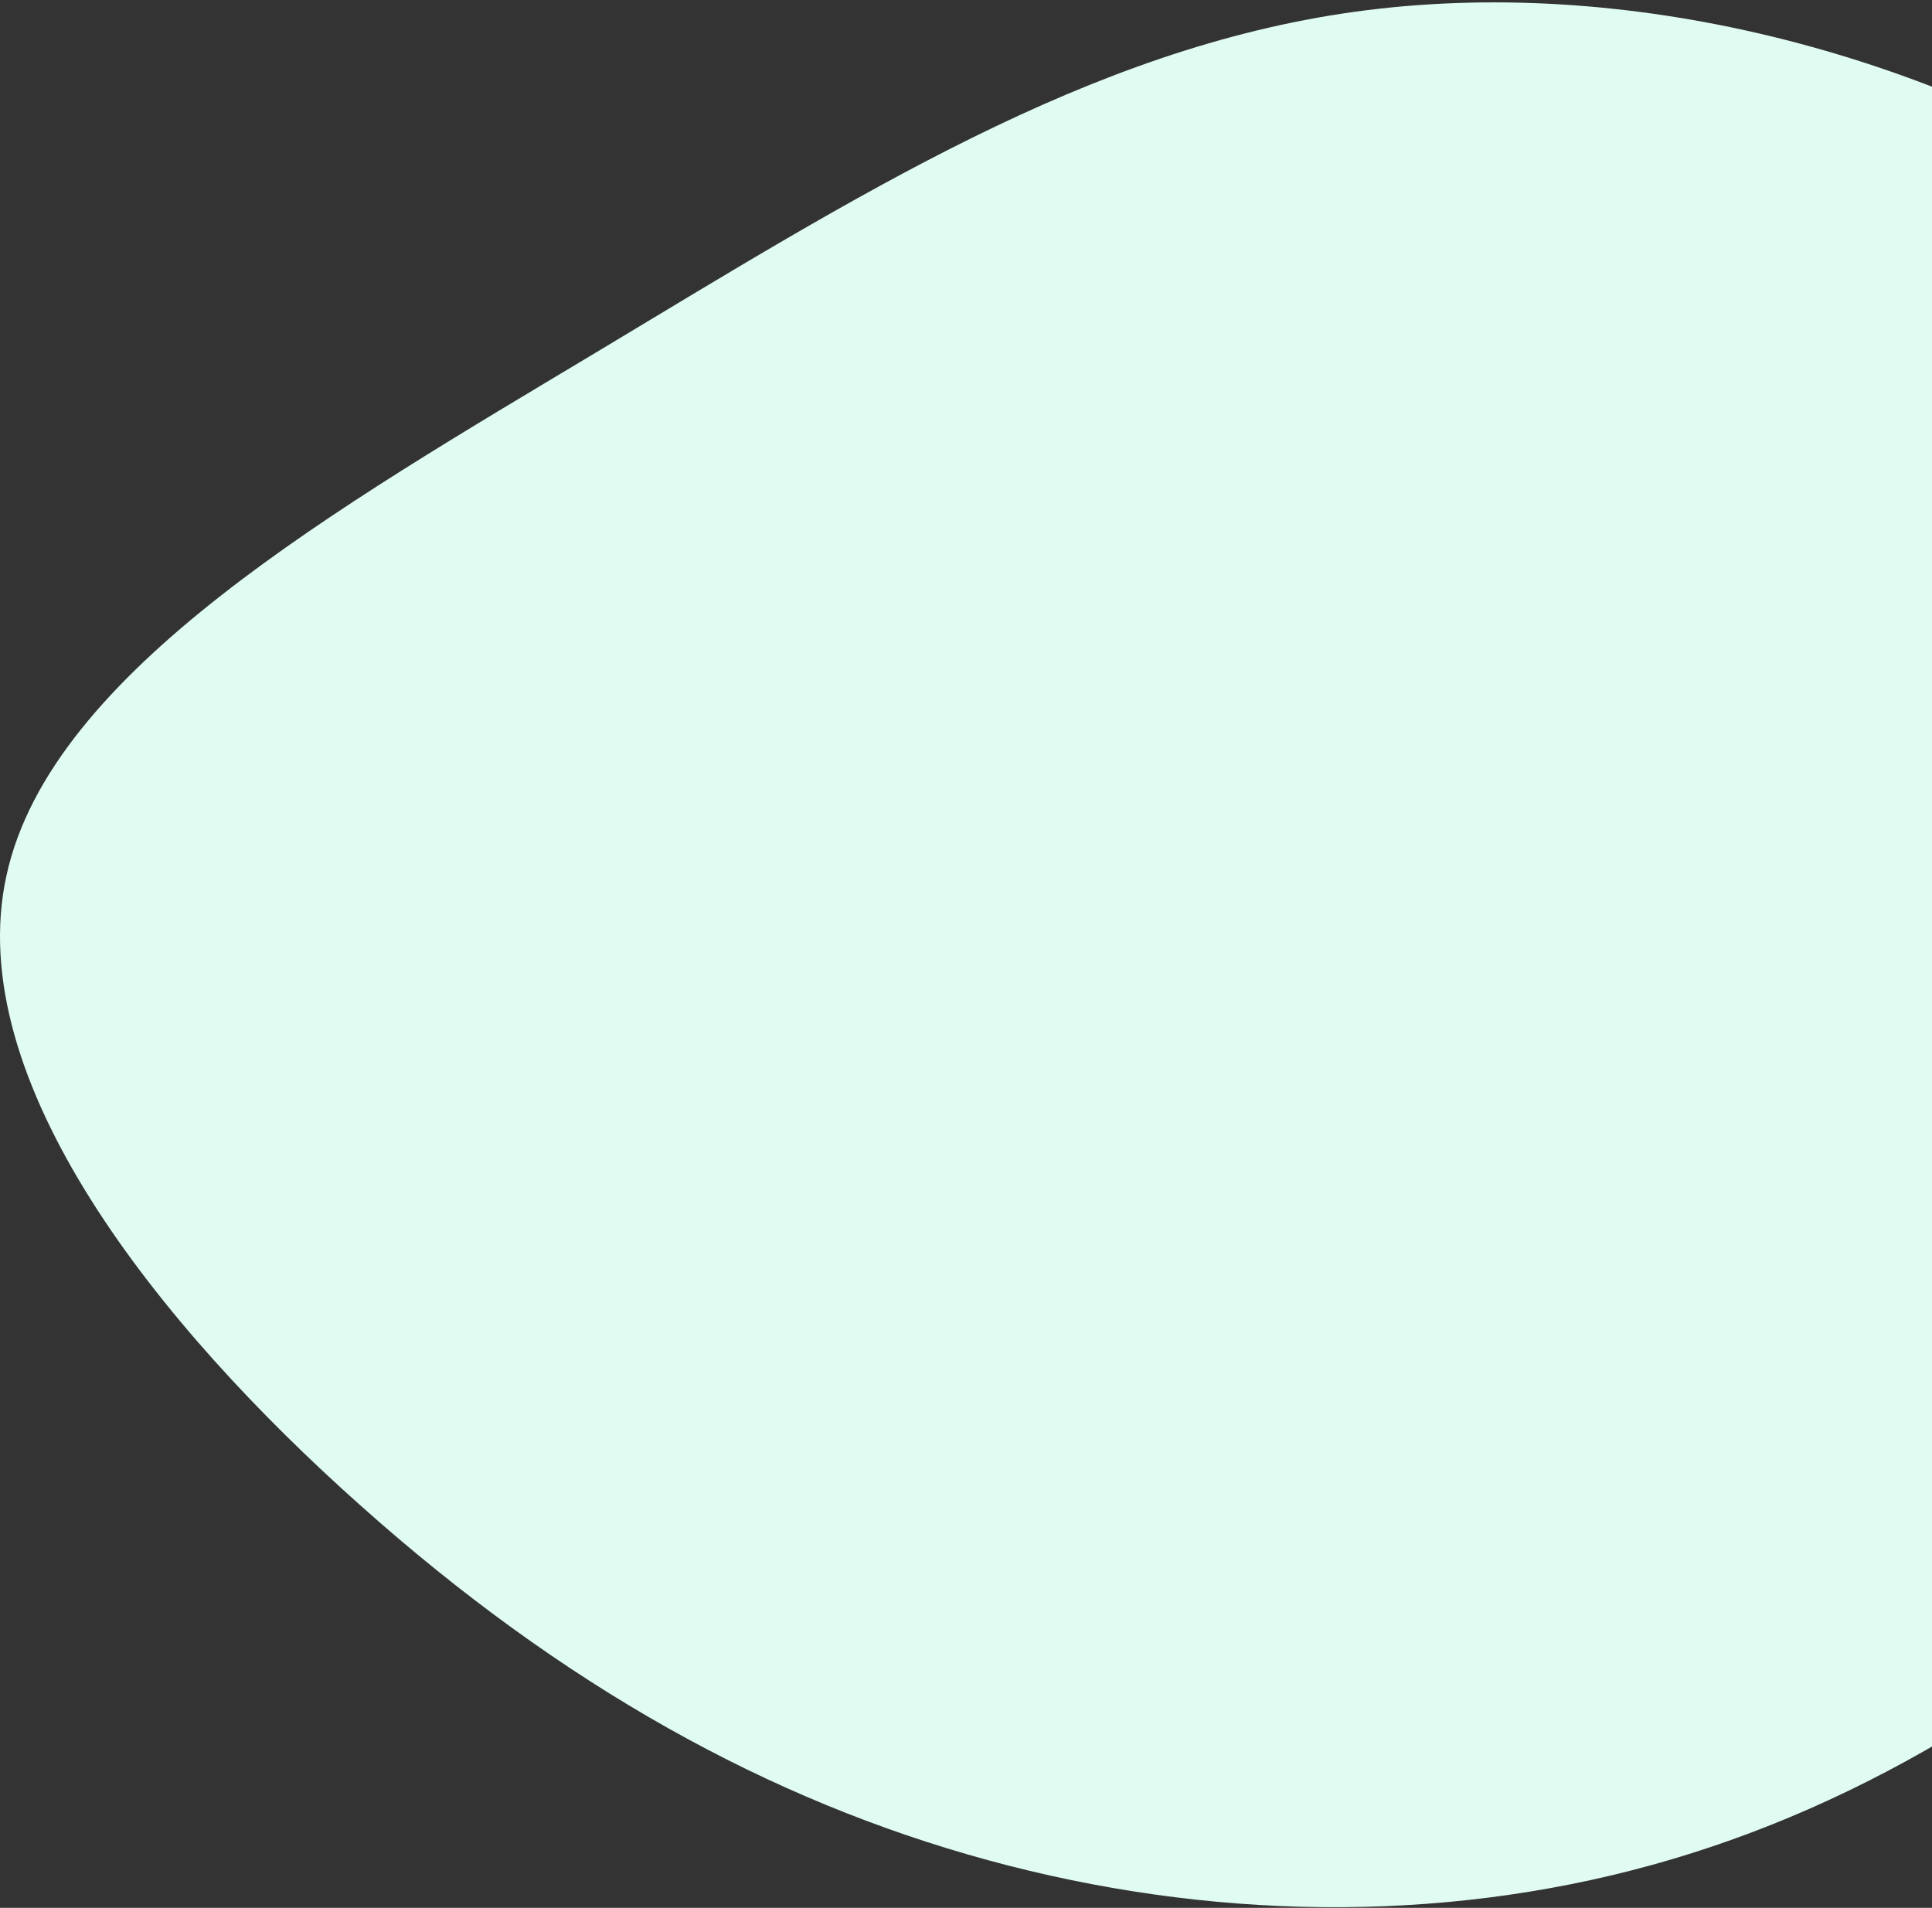 <?xml version="1.0" encoding="UTF-8"?>
<svg width="641px" height="633px" viewBox="0 0 641 633" version="1.1" xmlns="http://www.w3.org/2000/svg" xmlns:xlink="http://www.w3.org/1999/xlink">
    <rect x="0" y="0" width="641" height="633" fill="#333333" stroke="none"/>
    <!-- Generator: Sketch 63.1 (92452) - https://sketch.com -->
    <title>blob-shape</title>
    <desc>Created with Sketch.</desc>
    <g id="Page-1" stroke="none" stroke-width="1" fill="none" fill-rule="evenodd">
        <g id="Home" transform="translate(-799, -1216)" fill="#DFFBF2" fill-rule="nonzero">
            <g id="blob-shape" transform="translate(799, 1216)">
                <path d="M718.885,68.434 C799.529,120.995 860.989,201.409 862.943,280.879 C865.074,360.349 807.522,438.717 746.24,498.516 C684.78,558.158 619.412,599.073 548.182,618.744 C477.13,638.415 400.394,636.999 327.743,617.17 C255.093,597.342 186.528,559.26 119.561,499.46 C52.594,439.819 -12.773,358.303 2.148,290.478 C16.891,222.653 112.101,168.362 198.073,116.746 C284.046,65.13 360.96,16.189 449.42,3.914 C538.057,-8.36 638.063,16.031 718.885,68.434 Z" id="Path"></path>
            </g>
        </g>
    </g>
</svg>